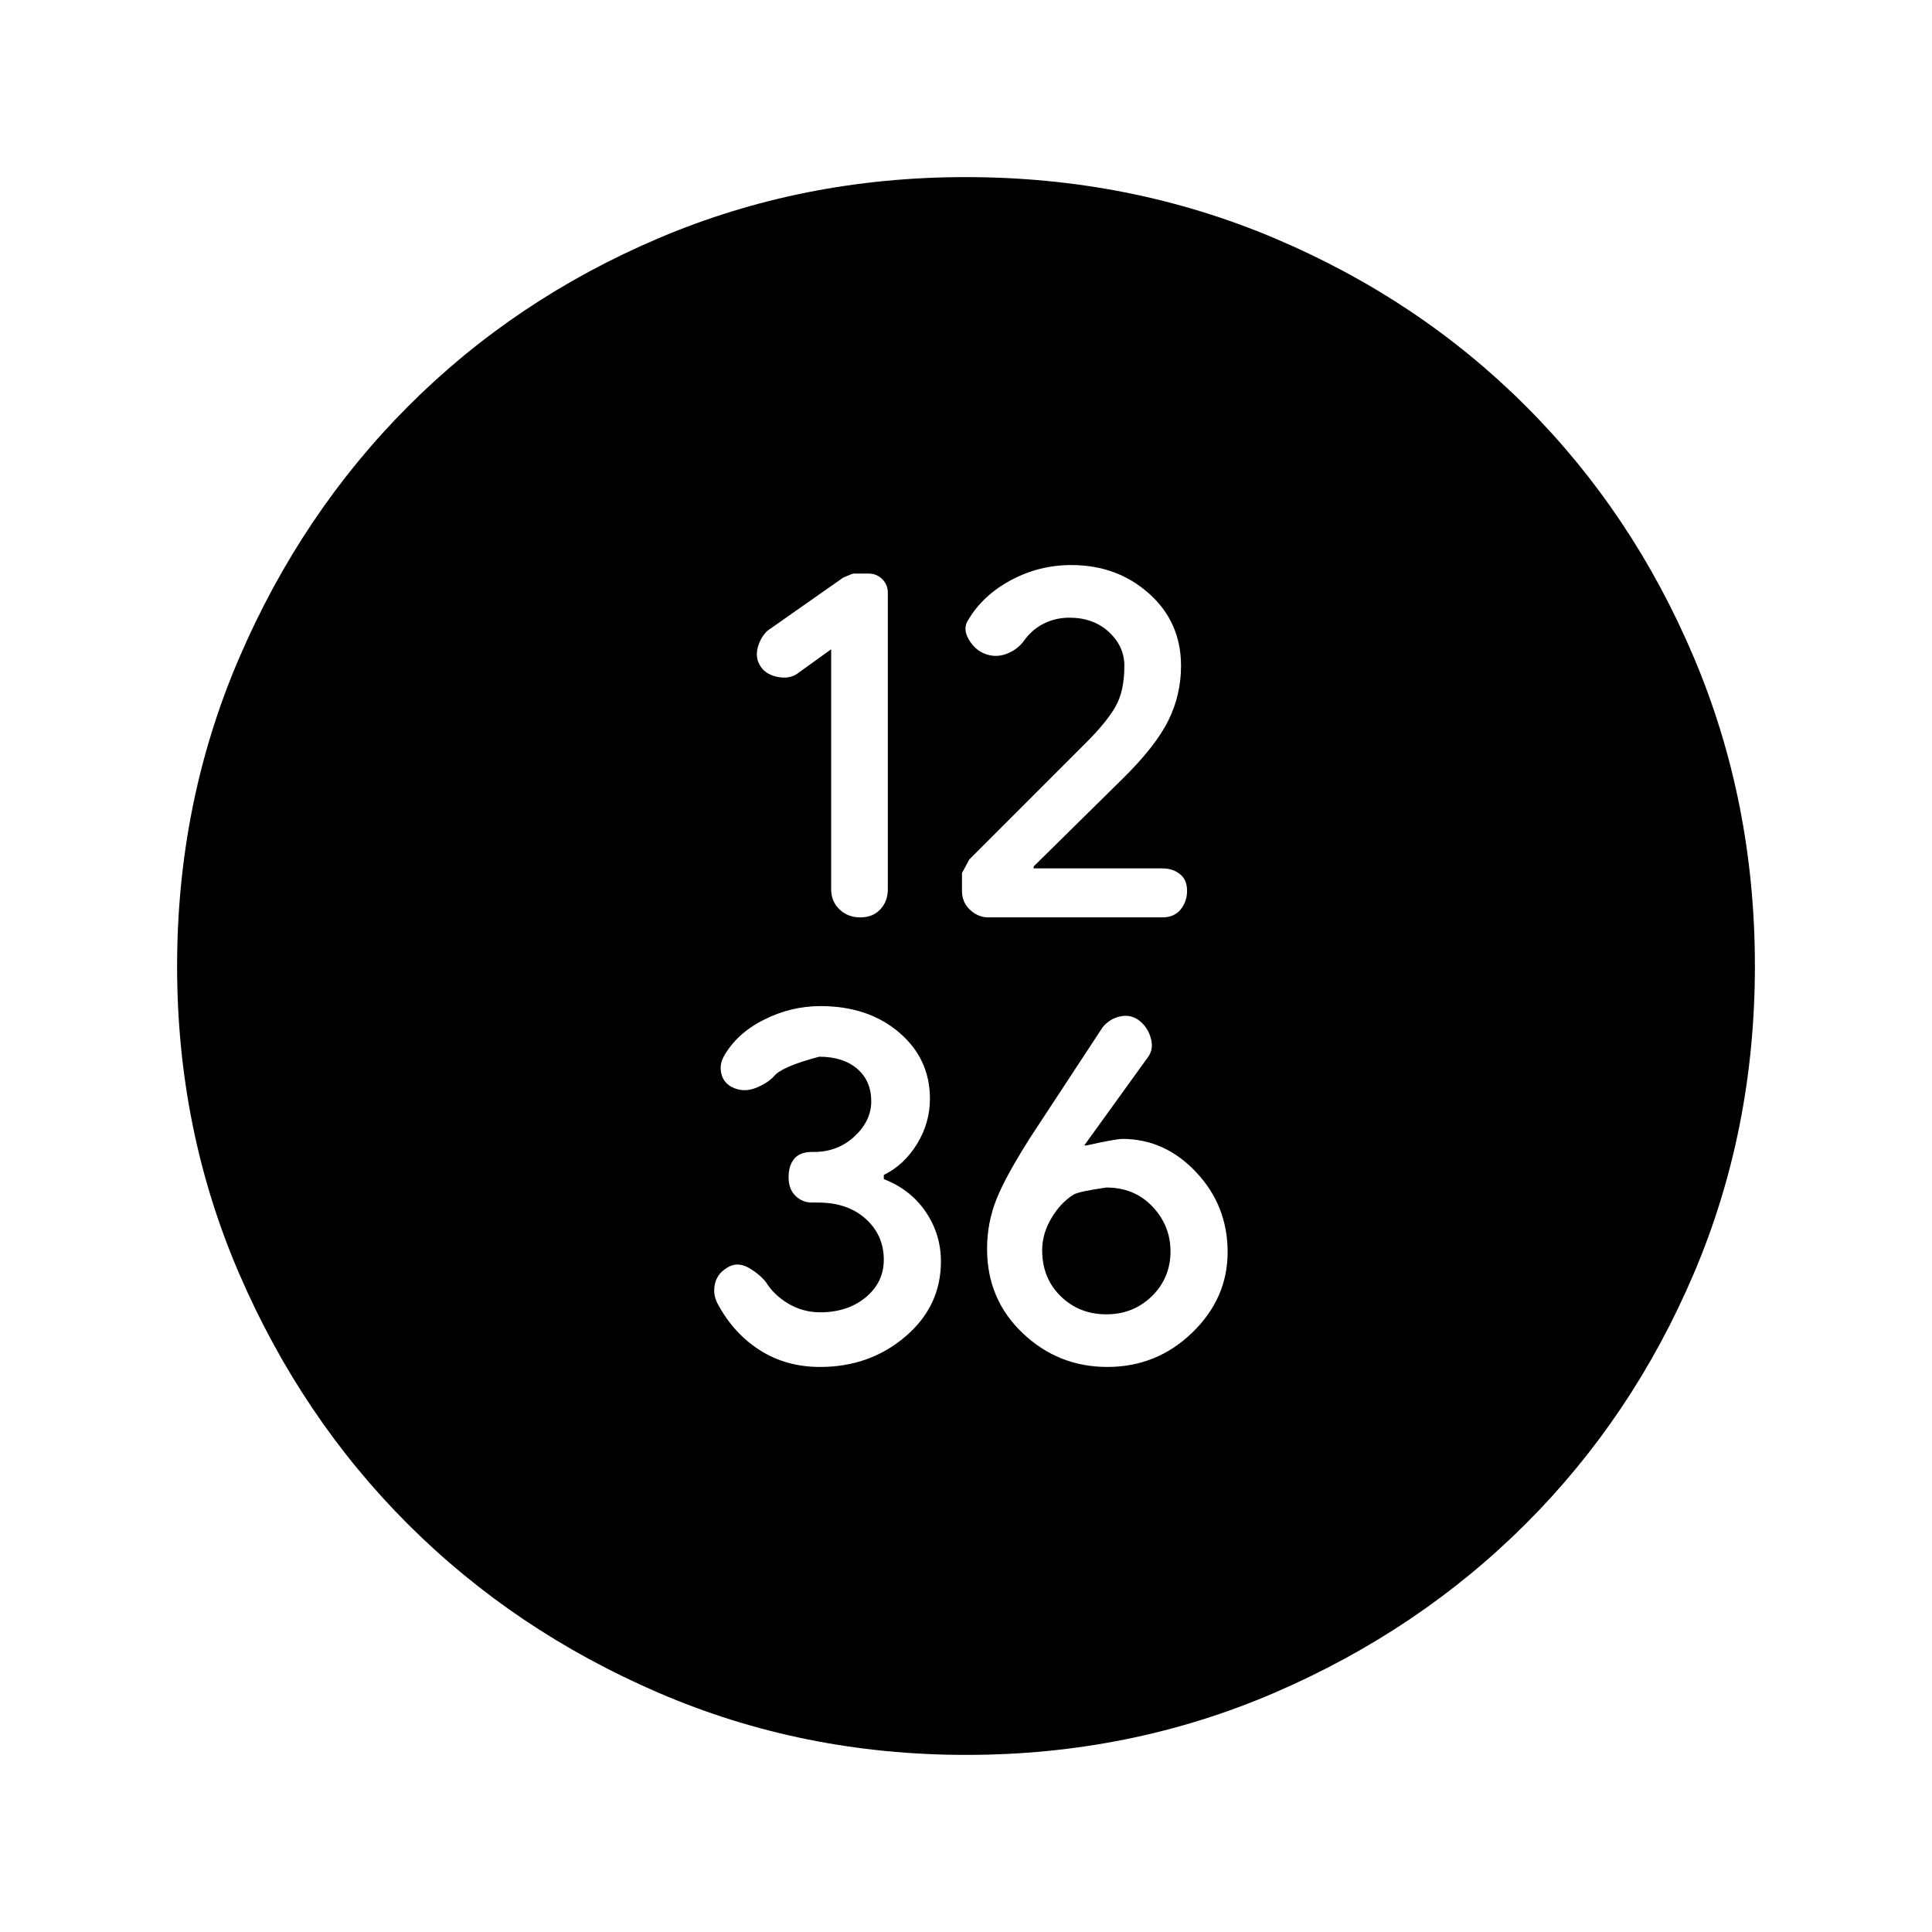 <svg xmlns="http://www.w3.org/2000/svg" height="24" viewBox="0 -960 960 960" width="24"><path d="M413-637.385v119.312q0 5.965 4.138 9.942 4.139 3.977 10.347 3.977 6.207 0 9.938-3.985 3.731-3.984 3.731-9.962v-147.438q0-3.961-2.794-6.711-2.794-2.75-6.844-2.75h-7.225q-.83 0-5.291 2l-37.615 26.384q-3.462 3.231-4.847 8.347-1.384 5.115 1.347 9.346 2.73 4.231 8.846 5.346 6.115 1.115 10.241-2.269L413-637.385Zm118.372-15.692q11.958 0 19.639 7.118 7.681 7.117 7.681 16.76 0 12.507-4.346 20.199-4.346 7.692-14.577 17.923l-58.334 58.349q.394-.387-3.435 6.524v8.829q0 5.76 4.025 9.49 4.025 3.731 9.056 3.731h86.534q5.77 0 9-3.897 3.231-3.898 3.231-9.346 0-5.449-3.557-8.276-3.558-2.827-8.64-2.827h-64.034v-.957l44.425-43.806q16.155-15.929 22.481-28.676 6.325-12.748 6.325-27.215 0-21.692-15.866-35.885-15.865-14.192-38.672-14.192-15.923 0-29.885 7.462-13.961 7.461-21.192 19.609-3 4.288 0 9.647t8.115 7.359q5.116 2 10.284.231 5.168-1.769 8.669-6 4.169-6.077 10.139-9.116 5.969-3.038 12.934-3.038ZM407.473-280.769q24.681 0 42.373-15.077 17.692-15.077 17.692-37.333 0-13.547-7.565-24.676-7.565-11.128-20.819-16.25v-2.049q10.127-5.006 16.525-15.459 6.398-10.453 6.398-22.4 0-19.91-15.335-32.987-15.336-13.077-39.081-13.077-14.687 0-28.212 6.846-13.526 6.846-19.848 18.26-2.37 4.279-1.024 9.01 1.346 4.73 6.461 6.73 5.116 2 10.731-.269 5.616-2.269 8.846-5.731 3.77-4.769 22.423-9.692 11.962 0 18.923 6.013 6.962 6.014 6.962 16.141 0 9.692-8.32 17.423-8.319 7.731-20.065 7.731h-1q-6 0-8.846 3.348-2.846 3.349-2.846 9.231t3.41 9.228q3.409 3.347 8.28 3.347h2.923q14.772 0 23.733 8.126 8.962 8.126 8.962 20.315 0 11.174-8.962 18.636-8.961 7.461-22.699 7.461-8.455 0-15.7-4.267-7.245-4.268-11.241-10.803-3.398-4.084-8.404-6.968-5.005-2.885-9.456-.885-6 3-7.346 8.418-1.346 5.419 1.234 10.234 7.881 14.733 20.964 23.079 13.082 8.346 29.929 8.346Zm142.758 0q24.523 0 42.146-17.016Q610-314.8 610-337.849q0-23.048-15.584-39.638-15.583-16.59-36.697-16.59-3.257 0-17.829 3.231h-1.121l31.091-43.093q3.525-4.215 2.089-9.808-1.436-5.594-5.795-9.099-4.231-3.231-9.462-2.116-5.23 1.116-8.747 5.324l-35.193 53.606q-12.742 19.833-17.516 31.675-4.774 11.841-4.774 24.886 0 25.087 17.692 41.894 17.692 16.808 42.077 16.808Zm-.5-26.154q-13.481 0-22.683-8.986-9.202-8.985-9.202-22.9 0-8.227 4.616-15.94 4.615-7.712 10.937-11.614 2.37-1.56 16.332-3.56 13.961 0 22.923 9.462 8.961 9.461 8.961 22.307 0 13.097-9.201 22.164-9.202 9.067-22.683 9.067ZM480.134-88q-81.313 0-152.89-30.859-71.577-30.86-124.525-83.762-52.947-52.902-83.833-124.417Q88-398.554 88-479.866q0-81.569 30.918-153.371 30.919-71.803 83.922-124.917 53.003-53.114 124.416-83.48Q398.67-872 479.866-872q81.559 0 153.353 30.339 71.794 30.34 124.922 83.422 53.127 53.082 83.493 124.841Q872-561.639 872-480.05q0 81.589-30.339 152.826-30.34 71.237-83.408 124.286-53.069 53.048-124.81 83.993Q561.702-88 480.134-88Z"/></svg>